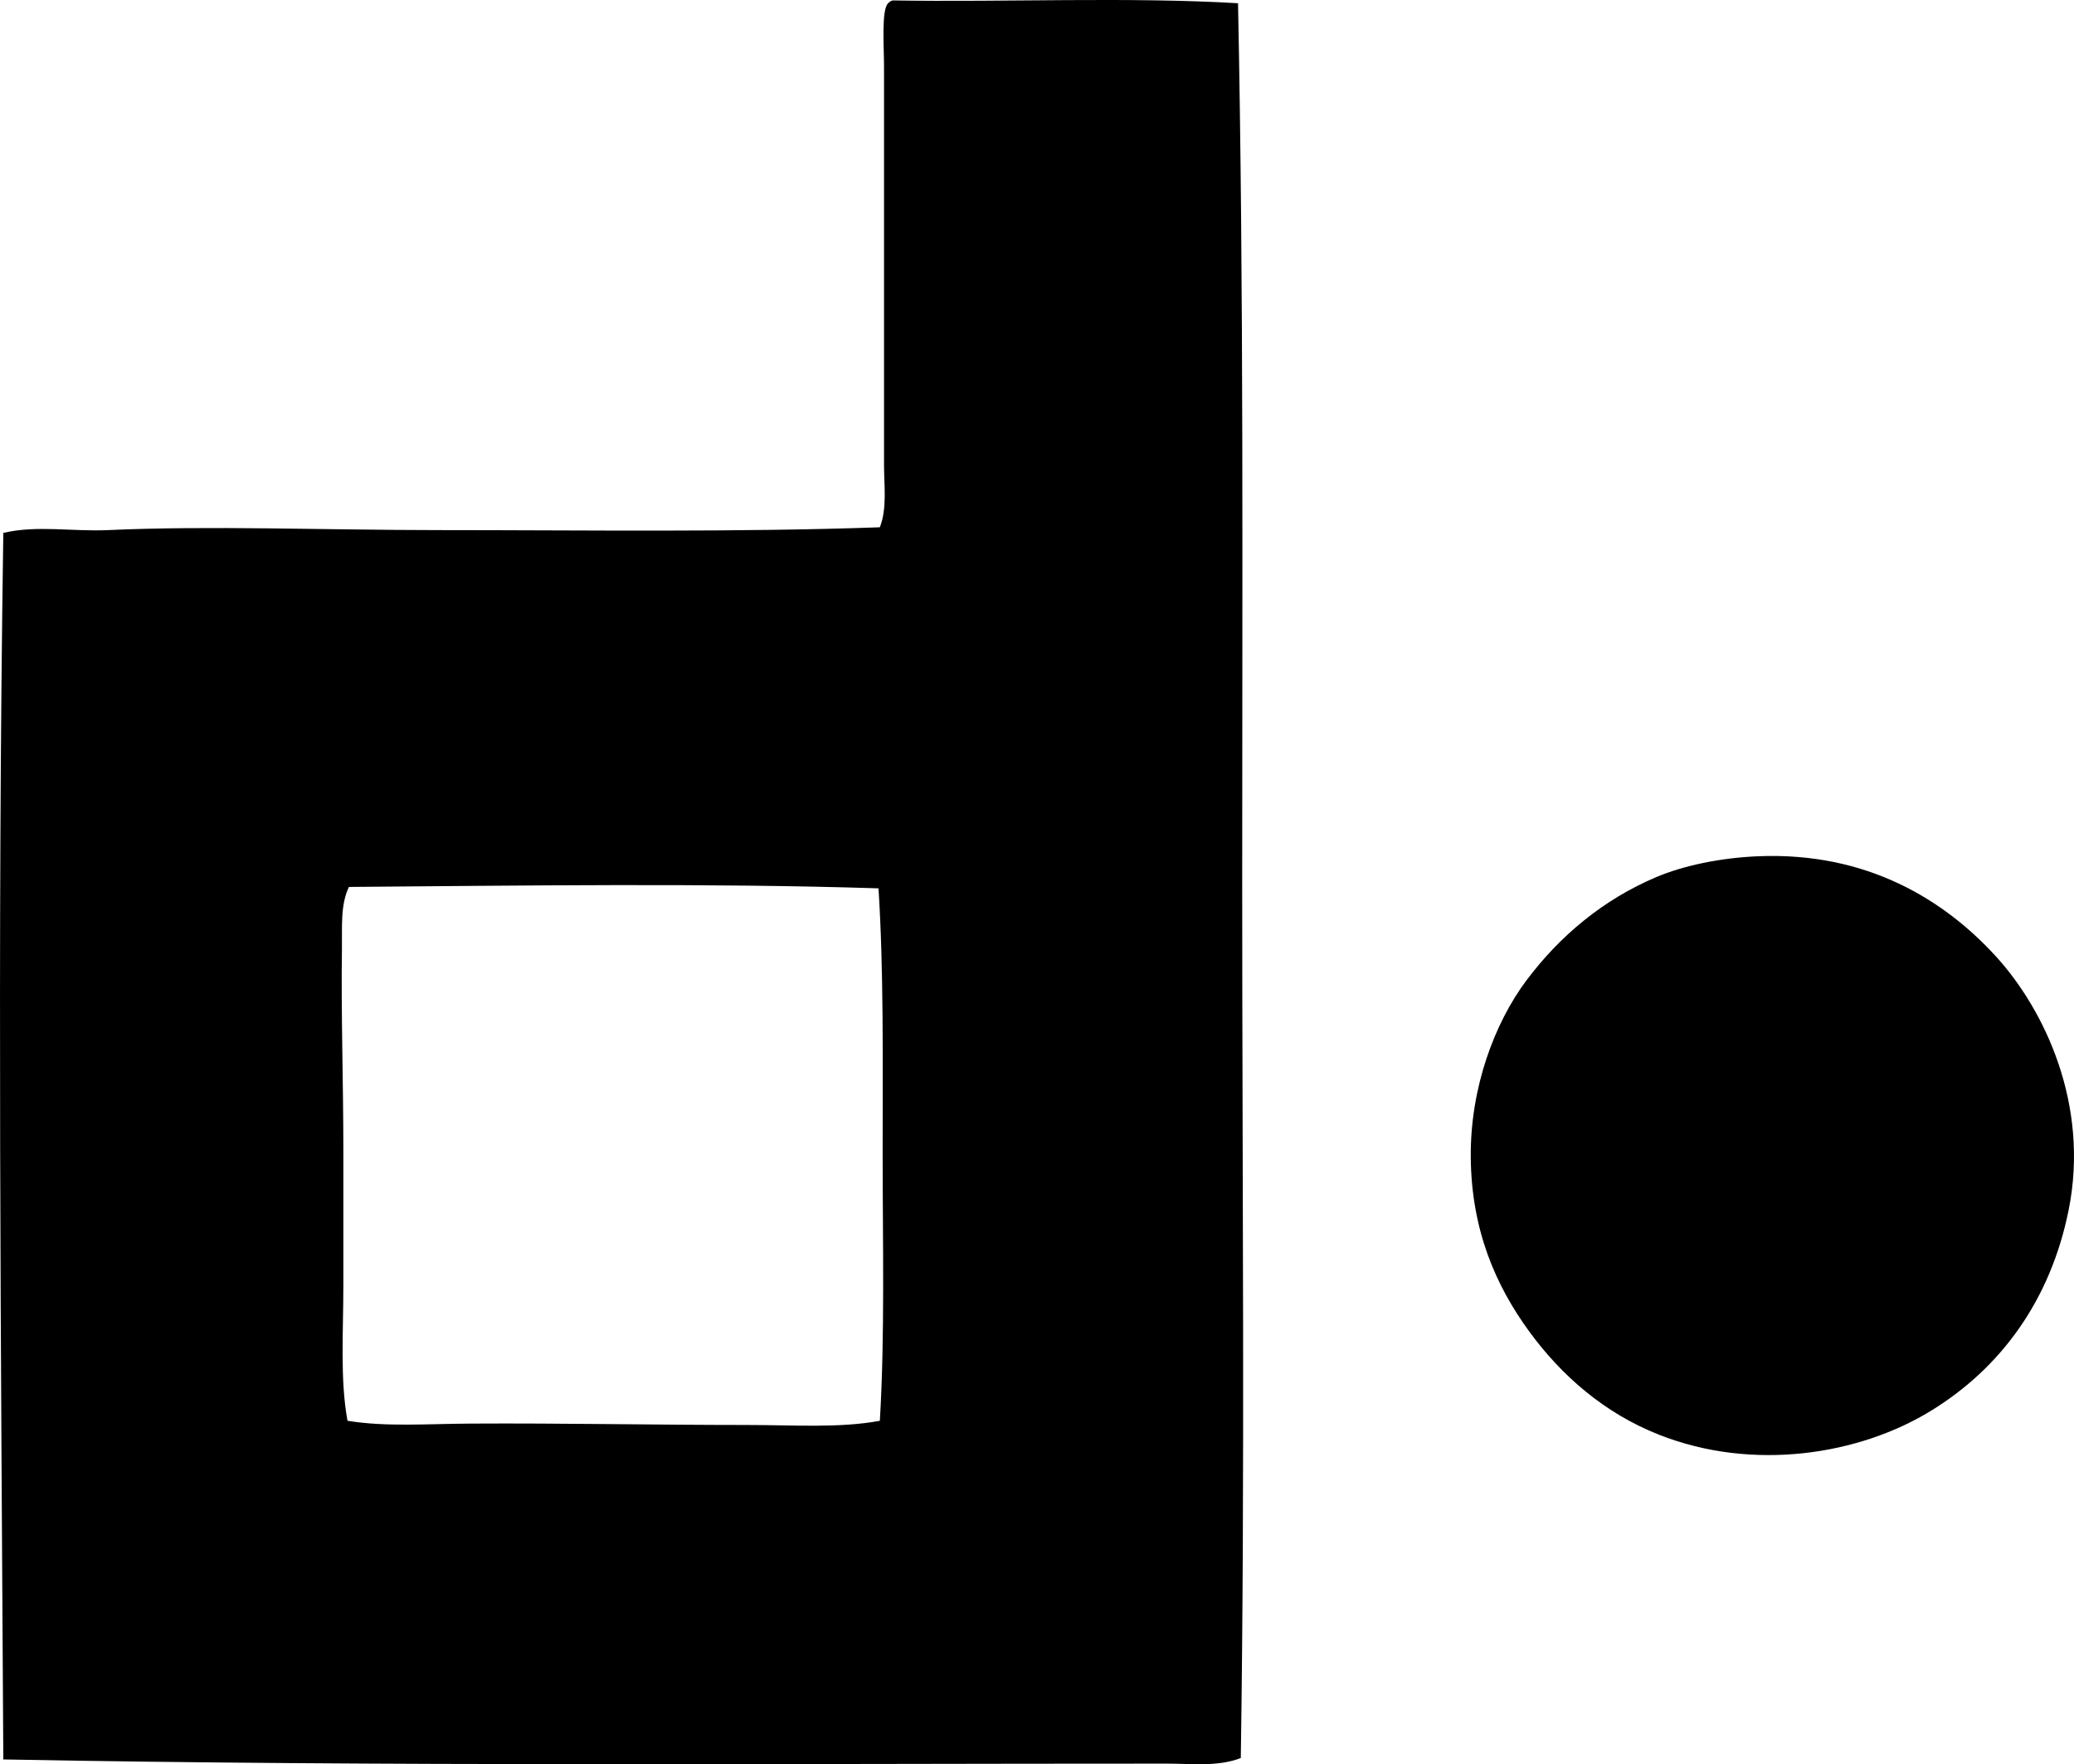 <?xml version="1.0" encoding="iso-8859-1"?>
<!-- Generator: Adobe Illustrator 19.2.0, SVG Export Plug-In . SVG Version: 6.00 Build 0)  -->
<svg version="1.1" xmlns="http://www.w3.org/2000/svg" xmlns:xlink="http://www.w3.org/1999/xlink" x="0px" y="0px"
	 viewBox="0 0 74.974 63.767" style="enable-background:new 0 0 74.974 63.767;" xml:space="preserve">
<g id="Dewag-Dia-Dresden">
	<path style="fill-rule:evenodd;clip-rule:evenodd;" d="M44.754,0.117c0.211,10.397,0.15,21.157,0.151,31.889
		c0,10.848,0.104,21.227-0.051,31.536c-0.838,0.323-1.776,0.202-2.67,0.202c-13.925-0.001-28.445,0.107-42.064-0.151
		c-0.082-14.562-0.223-29.601,0-44.332c1.203-0.285,2.5-0.043,3.778-0.101c3.687-0.167,7.859-0.001,11.938,0
		c5.352,0.001,10.809,0.081,15.97-0.102c0.268-0.688,0.151-1.5,0.151-2.267c0-4.732,0-9.479,0-14.407
		c0-0.667-0.101-2.05,0.151-2.268c0.036-0.047,0.092-0.076,0.151-0.101C36.391,0.083,40.79-0.117,44.754,0.117z M12.613,32.057
		c-0.316,0.661-0.24,1.472-0.252,2.216c-0.035,2.338,0.051,4.828,0.051,7.305c0,1.618,0,3.272,0,4.888c0,1.71-0.122,3.4,0.15,4.886
		c1.384,0.229,2.917,0.109,4.484,0.102c3.24-0.019,6.65,0.05,9.924,0.05c1.716,0,3.369,0.121,4.836-0.151
		c0.185-3.106,0.101-6.447,0.101-9.723c0.001-3.299,0.04-6.559-0.15-9.522C25.599,31.912,18.813,32.01,12.613,32.057z"/>
	<path style="fill-rule:evenodd;clip-rule:evenodd;" d="M63.545,30.949c3.948-0.167,6.752,1.583,8.614,3.627
		c1.73,1.899,3.395,5.332,2.619,9.169c-0.656,3.251-2.446,5.7-4.987,7.254c-2.589,1.584-6.421,2.2-9.823,0.856
		c-1.969-0.777-3.519-2.131-4.686-3.728c-1.209-1.656-2.092-3.658-2.115-6.298c-0.023-2.518,0.866-4.865,2.015-6.397
		c1.211-1.615,2.786-2.924,4.686-3.728C60.843,31.29,62.178,31.006,63.545,30.949z"/>
</g>
<g id="Layer_1">
</g>
</svg>
